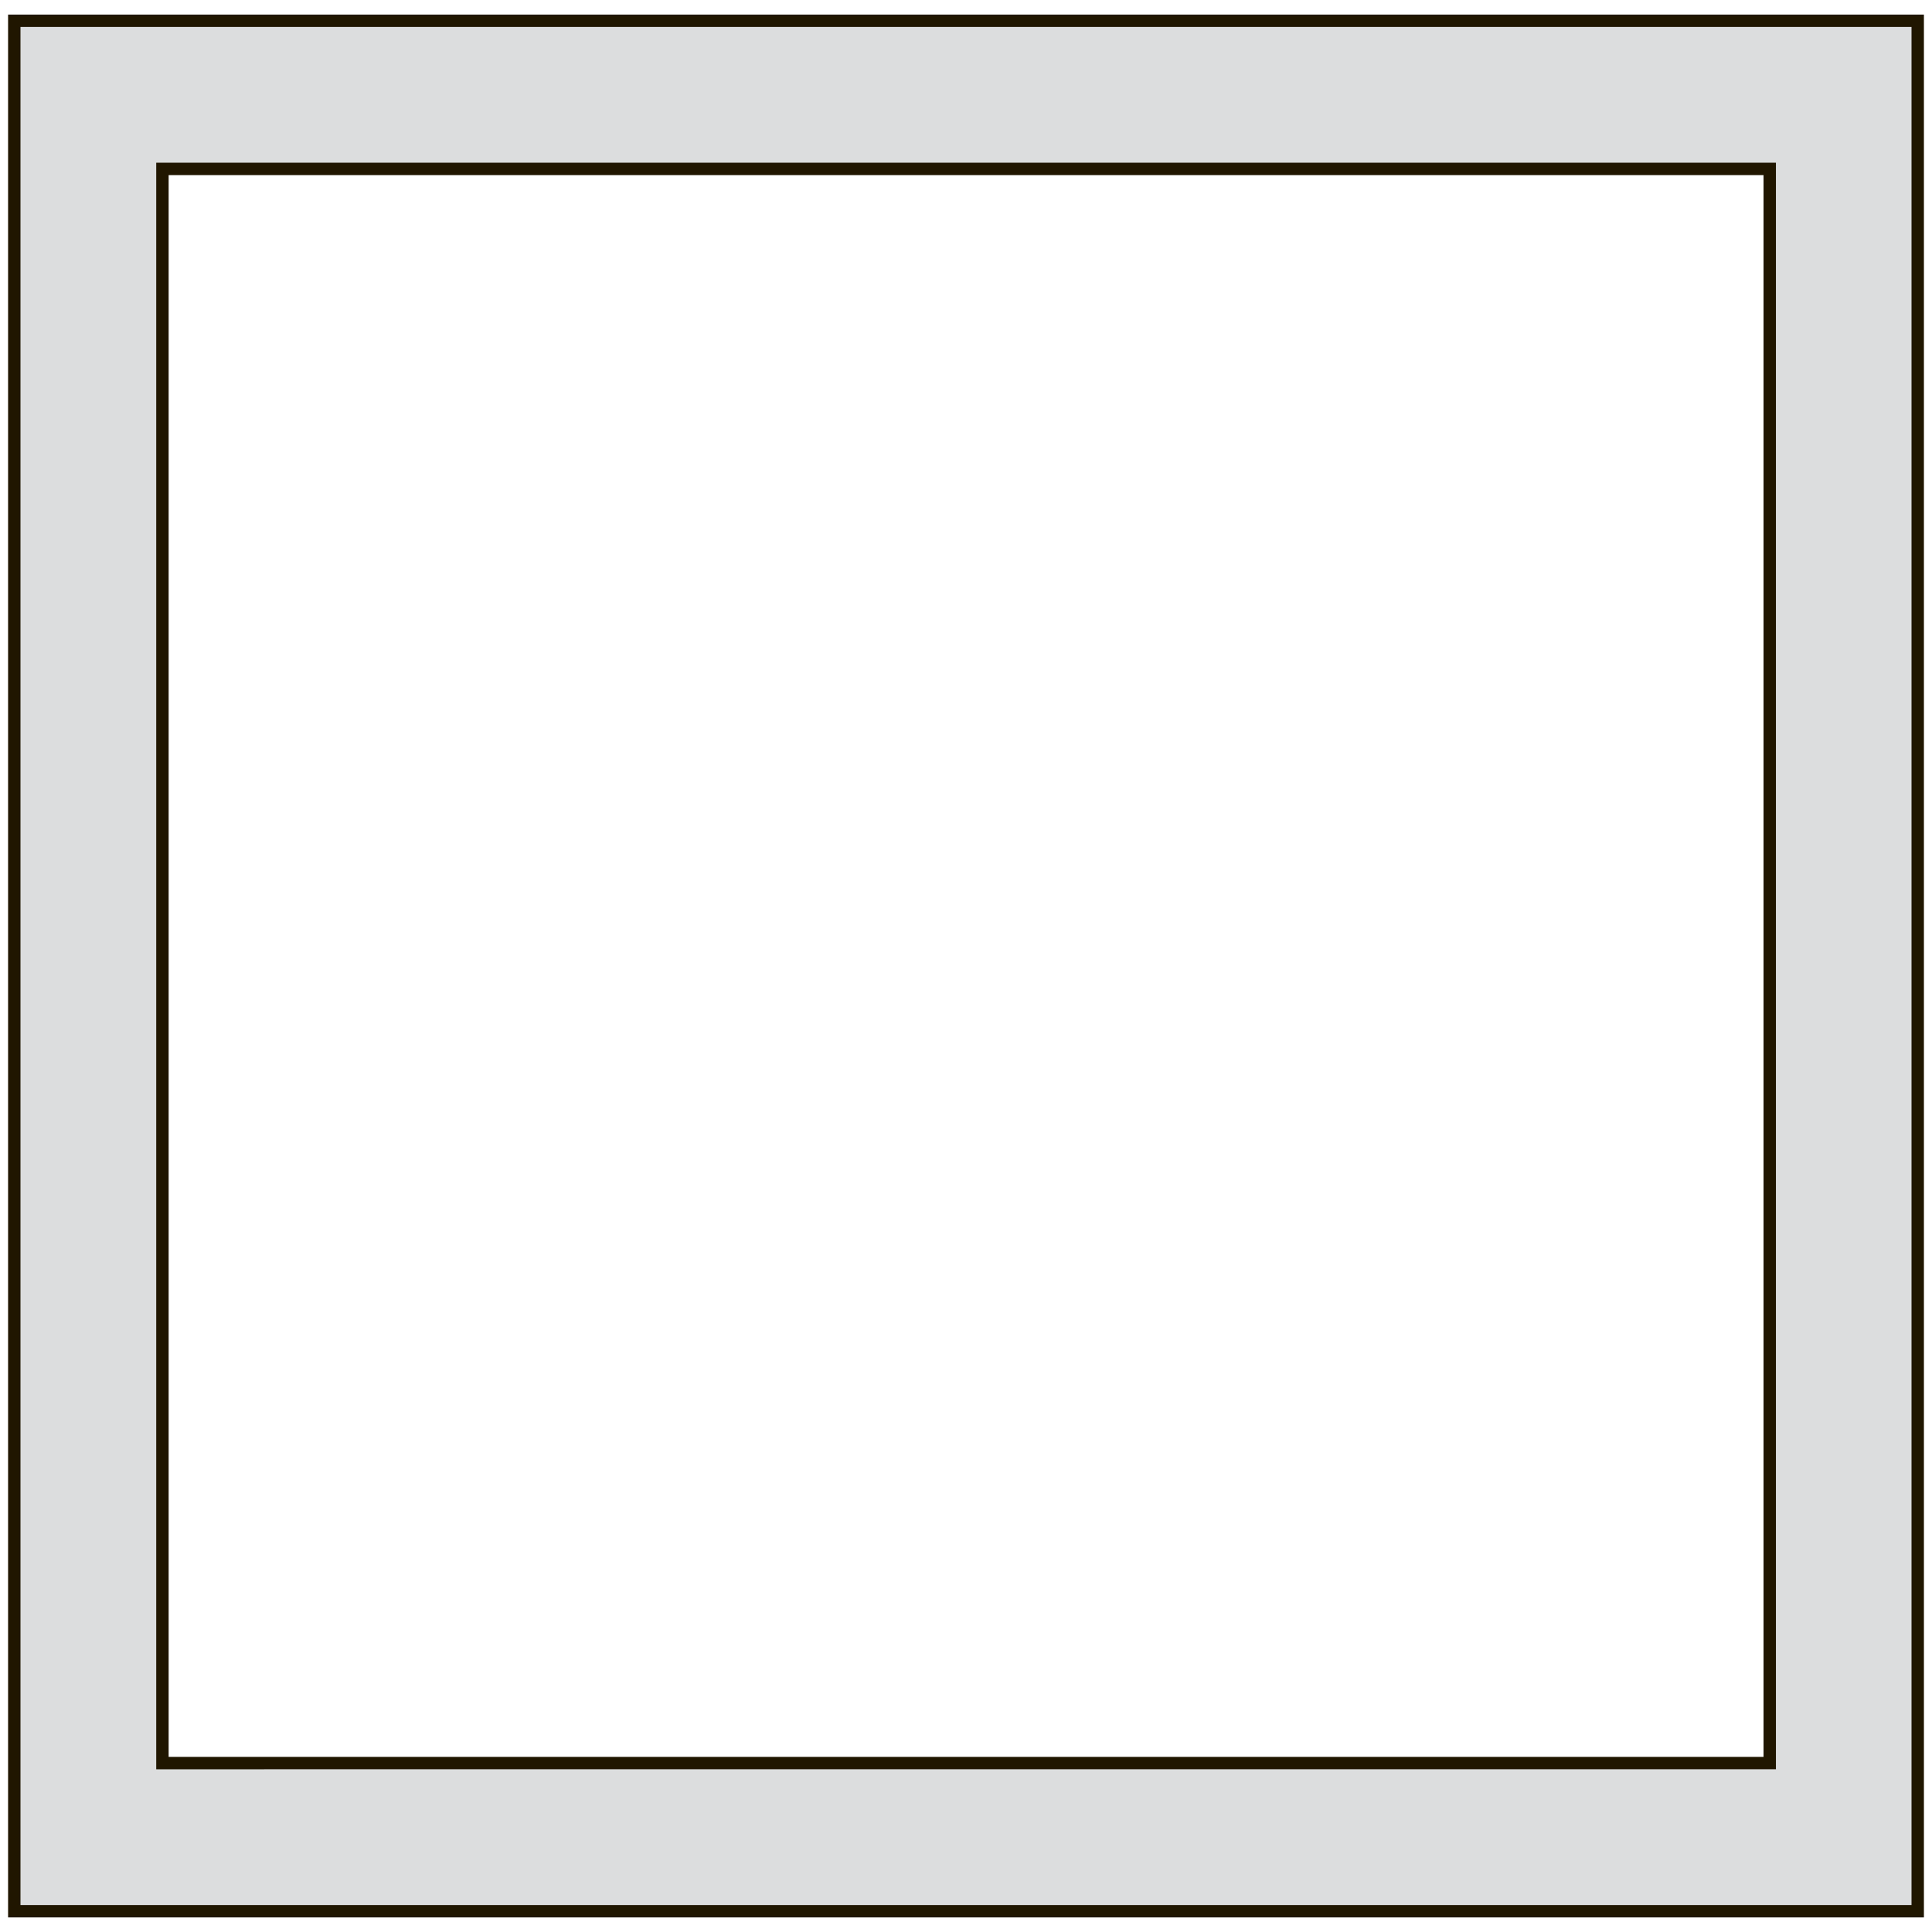 <?xml version="1.0" encoding="utf-8"?>
<!-- Generator: Adobe Illustrator 20.0.0, SVG Export Plug-In . SVG Version: 6.00 Build 0)  -->
<svg version="1.1" id="Layer_1" xmlns="http://www.w3.org/2000/svg" xmlns:xlink="http://www.w3.org/1999/xlink" x="0px" y="0px"
	 viewBox="0 0 1190.6 1190.6" style="enable-background:new 0 0 1190.6 1190.6;" xml:space="preserve">
<style type="text/css">
	.st0{fill-rule:evenodd;clip-rule:evenodd;fill:#DCDDDE;}
	.st1{fill:none;stroke:#201600;stroke-width:7.64;stroke-miterlimit:22.926;}
</style>
<path class="st0" d="M100.1,104.1h990.5v982.4H100.1V104.1z M8.8,1177.8h1173V12.8H8.8V1177.8z"/>
<path class="st1" d="M100.1,104.1h990.5v982.4H100.1V104.1z M8.8,1177.8h1173V12.8H8.8V1177.8z"/>
</svg>
